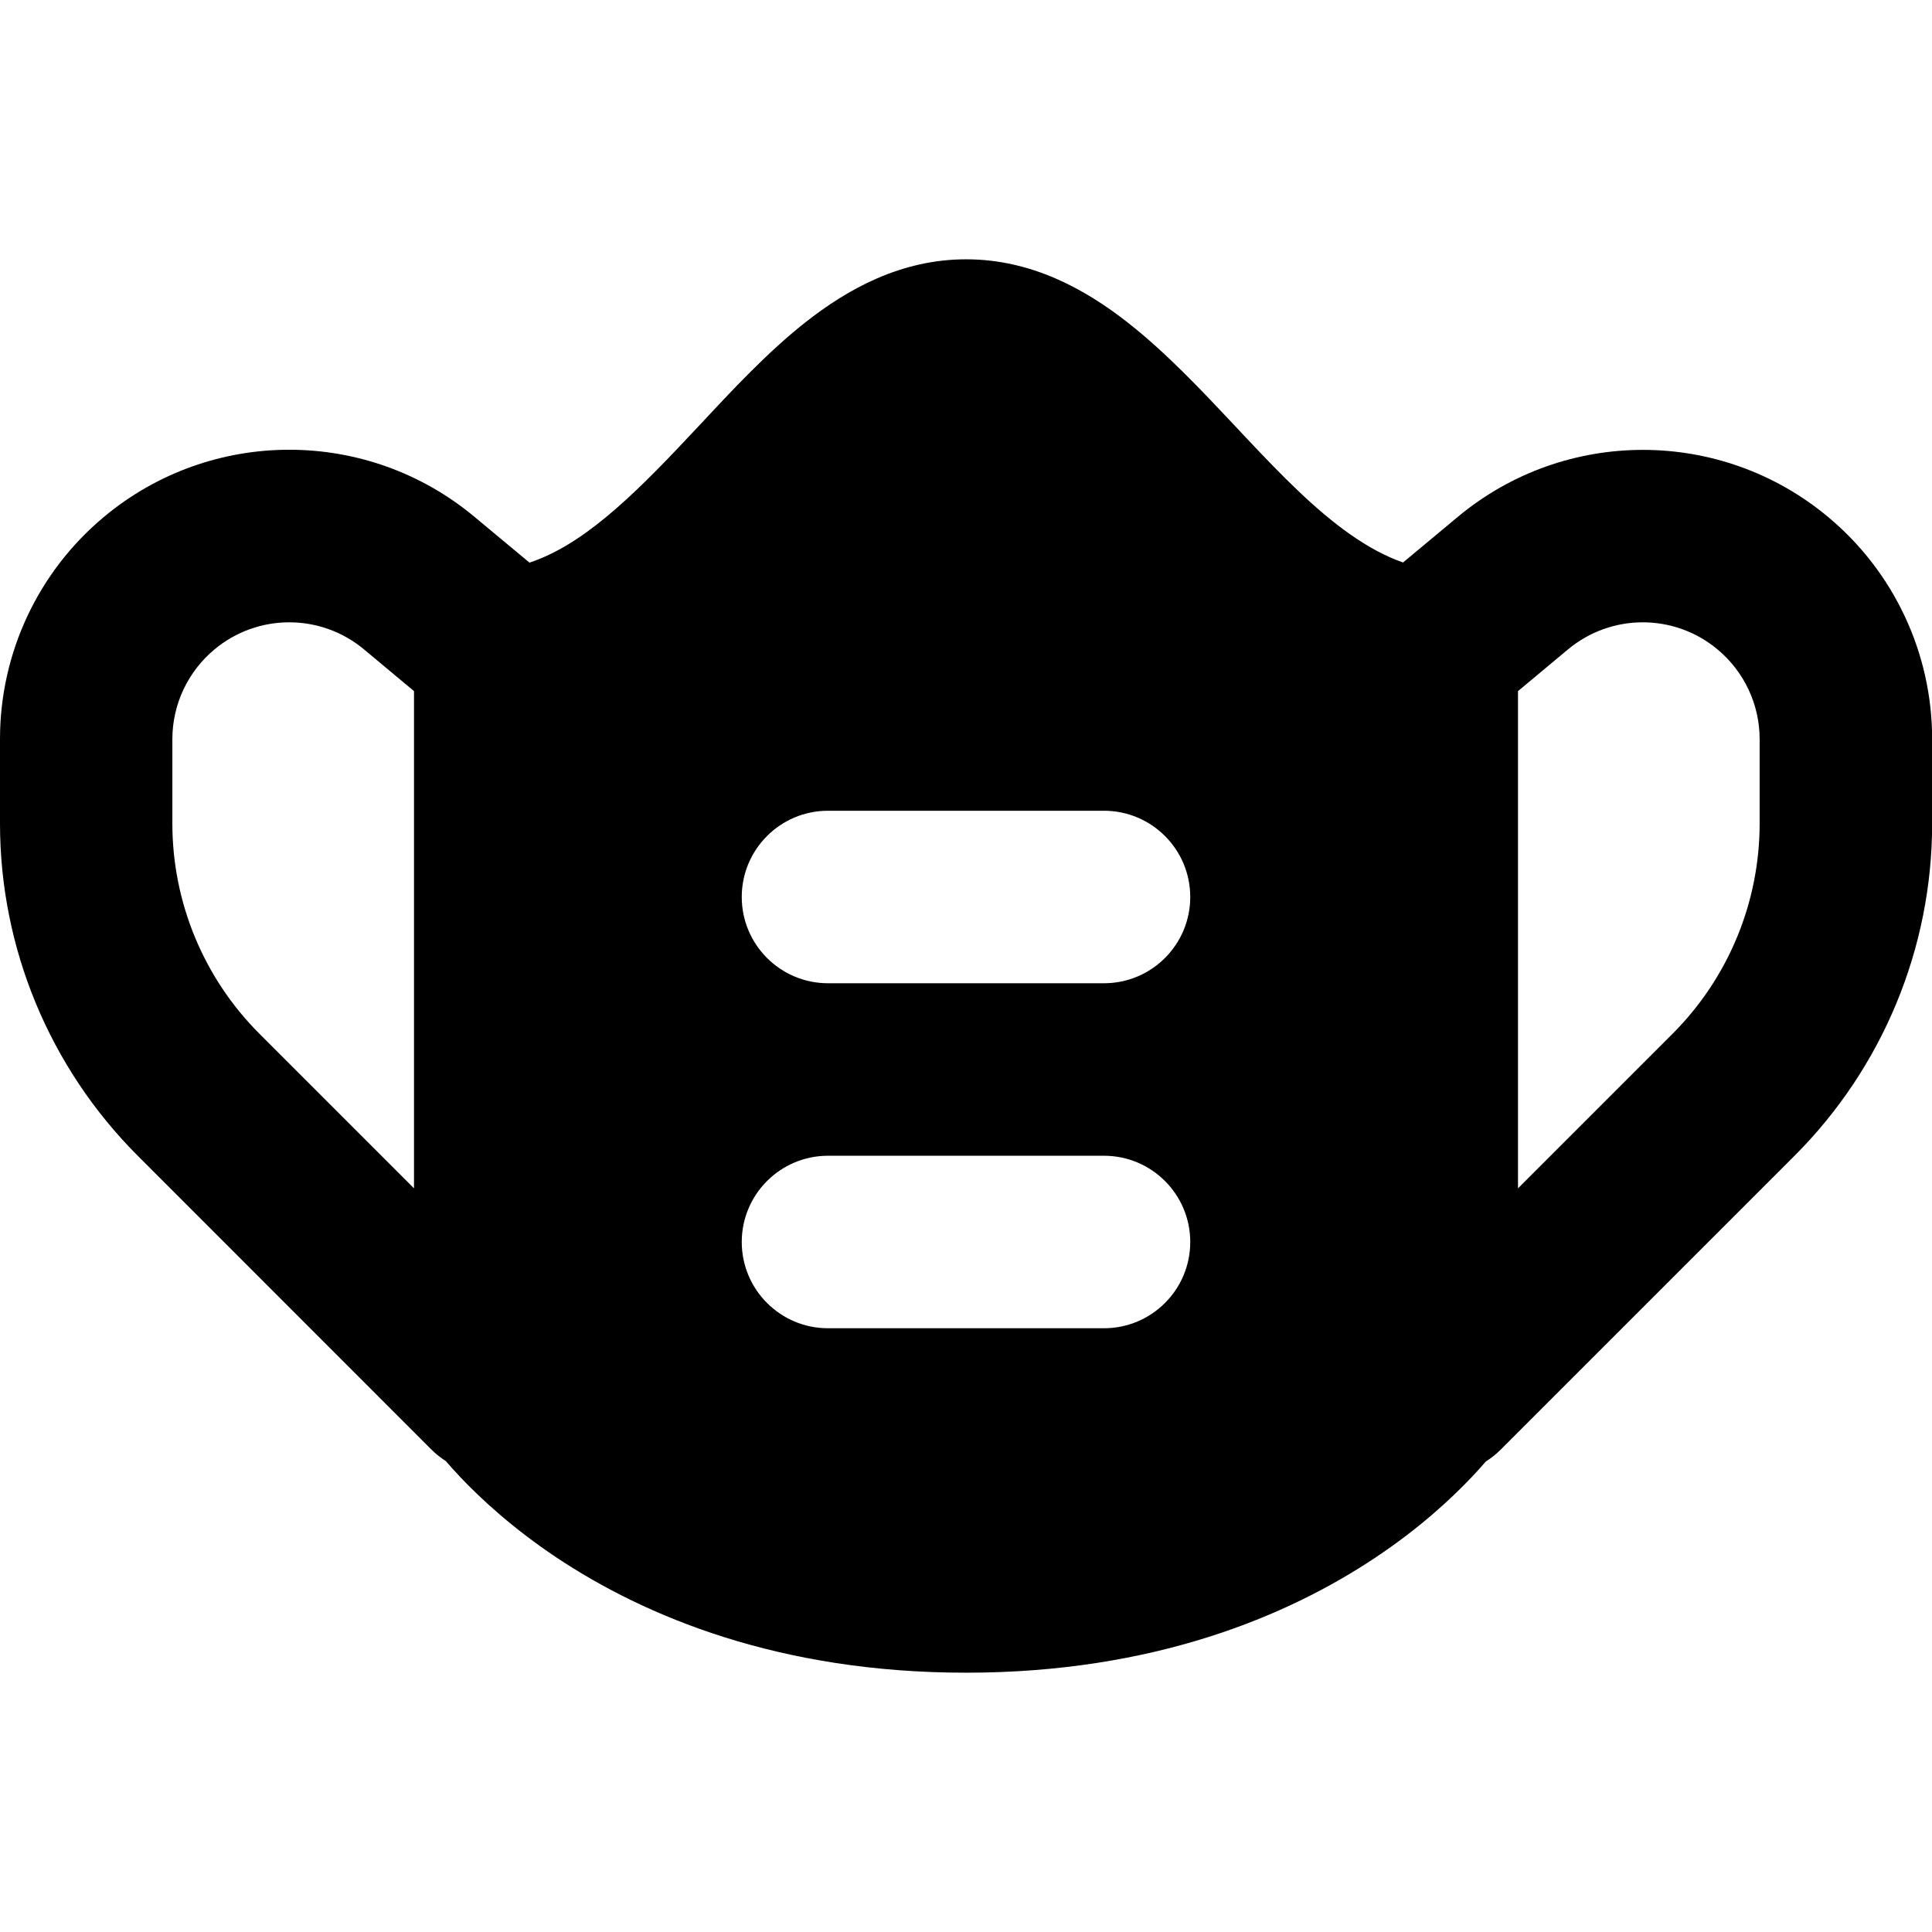 <svg xmlns="http://www.w3.org/2000/svg" fill="none" viewBox="0 0 14 14" id="Flu-Mask--Streamline-Core-Remix">
  <desc>
    Flu Mask Streamline Icon: https://streamlinehq.com
  </desc>
  <g id="Free Remix/Health/flu-mask--health-medical-hospital-mask-flu-vaccine-protection">
    <path id="Subtract" fill="#000000" fill-rule="evenodd" d="m11 8.611 1.12 -1.12c0.404 -0.404 0.631 -0.952 0.631 -1.523v-0.612c0 -0.251 -0.112 -0.489 -0.305 -0.65 -0.314 -0.262 -0.77 -0.262 -1.084 0L11 5.008v3.603Zm-0.231 1.978c0.038 -0.024 0.073 -0.052 0.106 -0.085l2.129 -2.129c0.638 -0.638 0.997 -1.504 0.997 -2.407v-0.612c0 -0.622 -0.276 -1.212 -0.754 -1.61 -0.777 -0.648 -1.907 -0.648 -2.684 0l-0.396 0.33c-0.126 -0.044 -0.252 -0.112 -0.383 -0.204 -0.254 -0.178 -0.495 -0.424 -0.763 -0.709l-0.074 -0.079 -0 -0c-0.235 -0.25 -0.497 -0.529 -0.774 -0.746 -0.312 -0.245 -0.701 -0.459 -1.172 -0.459 -0.472 0 -0.859 0.215 -1.169 0.46 -0.272 0.215 -0.529 0.491 -0.76 0.739l-0.081 0.086c-0.43 0.459 -0.779 0.788 -1.154 0.913l-0.399 -0.332c-0.777 -0.648 -1.907 -0.648 -2.684 0 -0.478 0.398 -0.754 0.988 -0.754 1.61v0.612c0 0.903 0.359 1.768 0.997 2.407L3.125 10.503c0.033 0.033 0.069 0.061 0.106 0.085 0.029 0.034 0.063 0.071 0.101 0.112 0.155 0.164 0.387 0.377 0.703 0.588 0.638 0.424 1.608 0.833 2.965 0.833 1.357 0 2.327 -0.408 2.965 -0.833 0.317 -0.211 0.548 -0.424 0.703 -0.588 0.038 -0.04 0.072 -0.078 0.101 -0.112ZM3 5.008v3.603L1.88 7.491c-0.404 -0.404 -0.631 -0.952 -0.631 -1.523v-0.612c0 -0.251 0.112 -0.489 0.305 -0.65 0.314 -0.262 0.77 -0.262 1.084 0L3 5.008ZM5.375 6.5c0 -0.345 0.28 -0.625 0.625 -0.625h2c0.345 0 0.625 0.28 0.625 0.625s-0.28 0.625 -0.625 0.625H6c-0.345 0 -0.625 -0.28 -0.625 -0.625ZM6 8.375c-0.345 0 -0.625 0.28 -0.625 0.625s0.28 0.625 0.625 0.625h2c0.345 0 0.625 -0.28 0.625 -0.625S8.345 8.375 8 8.375H6Z" clip-rule="evenodd" stroke-width="1"></path>
  </g>
</svg>